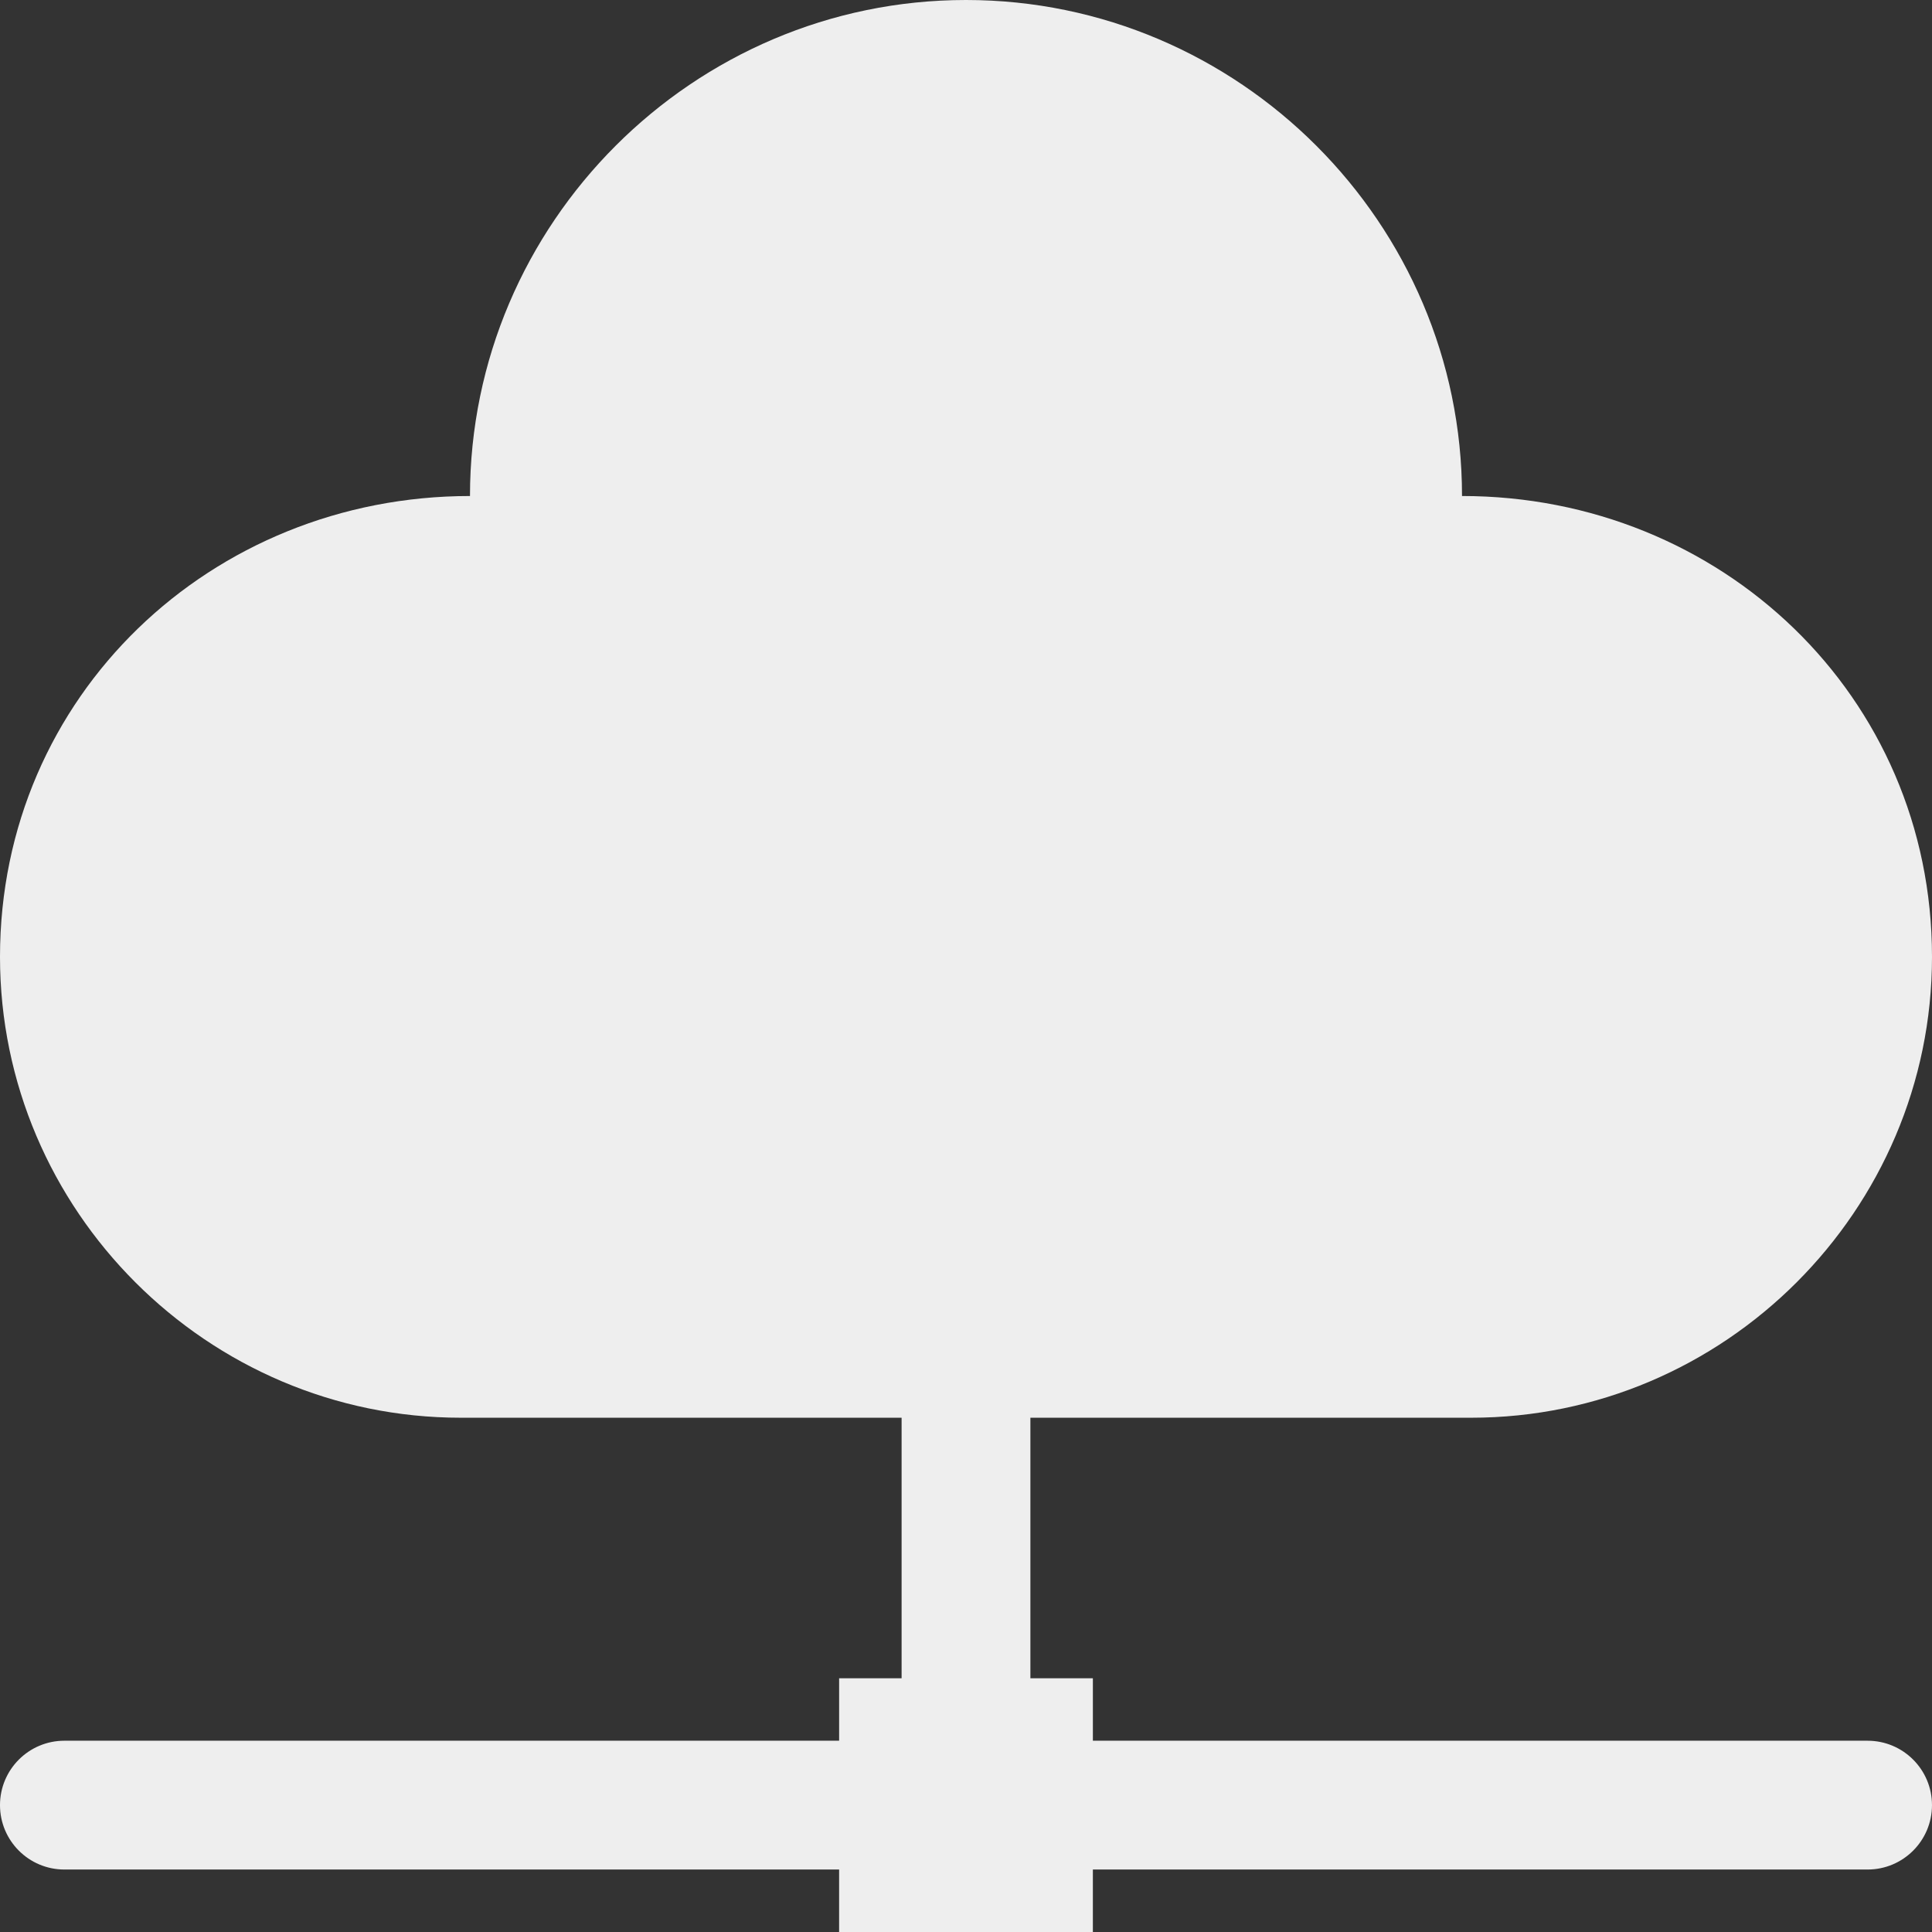 <svg fill='#eeeeee' id="Layer_1" enable-background="new 0 0 512 512" height="512" viewBox="0 0 512 512" width="512" xmlns="http://www.w3.org/2000/svg"><rect x="0" y="0" width="512" height="512" fill="#333333" stroke="none"/><path clip-rule="evenodd" d="m389.868 375.713c67.173 0 122.132-54.959 122.132-122.132 0-69.221-55.988-122.132-124.55-122.132 0-72.296-59.153-131.449-131.45-131.449-72.298 0-131.45 59.153-131.45 131.45-68.515 0-124.55 52.866-124.55 122.132 0 67.172 54.959 122.131 122.132 122.131h116.802v69.039h-16.557v16.557h-205.31c-9.426 0-17.067 7.641-17.067 17.067s7.641 17.067 17.066 17.067h205.309v16.557h67.248v-16.557h205.309c9.425 0 17.067-7.641 17.067-17.067s-7.641-17.066-17.067-17.066h-205.308v-16.557h-16.558v-69.039h116.802z" fill-rule="evenodd"/></svg>